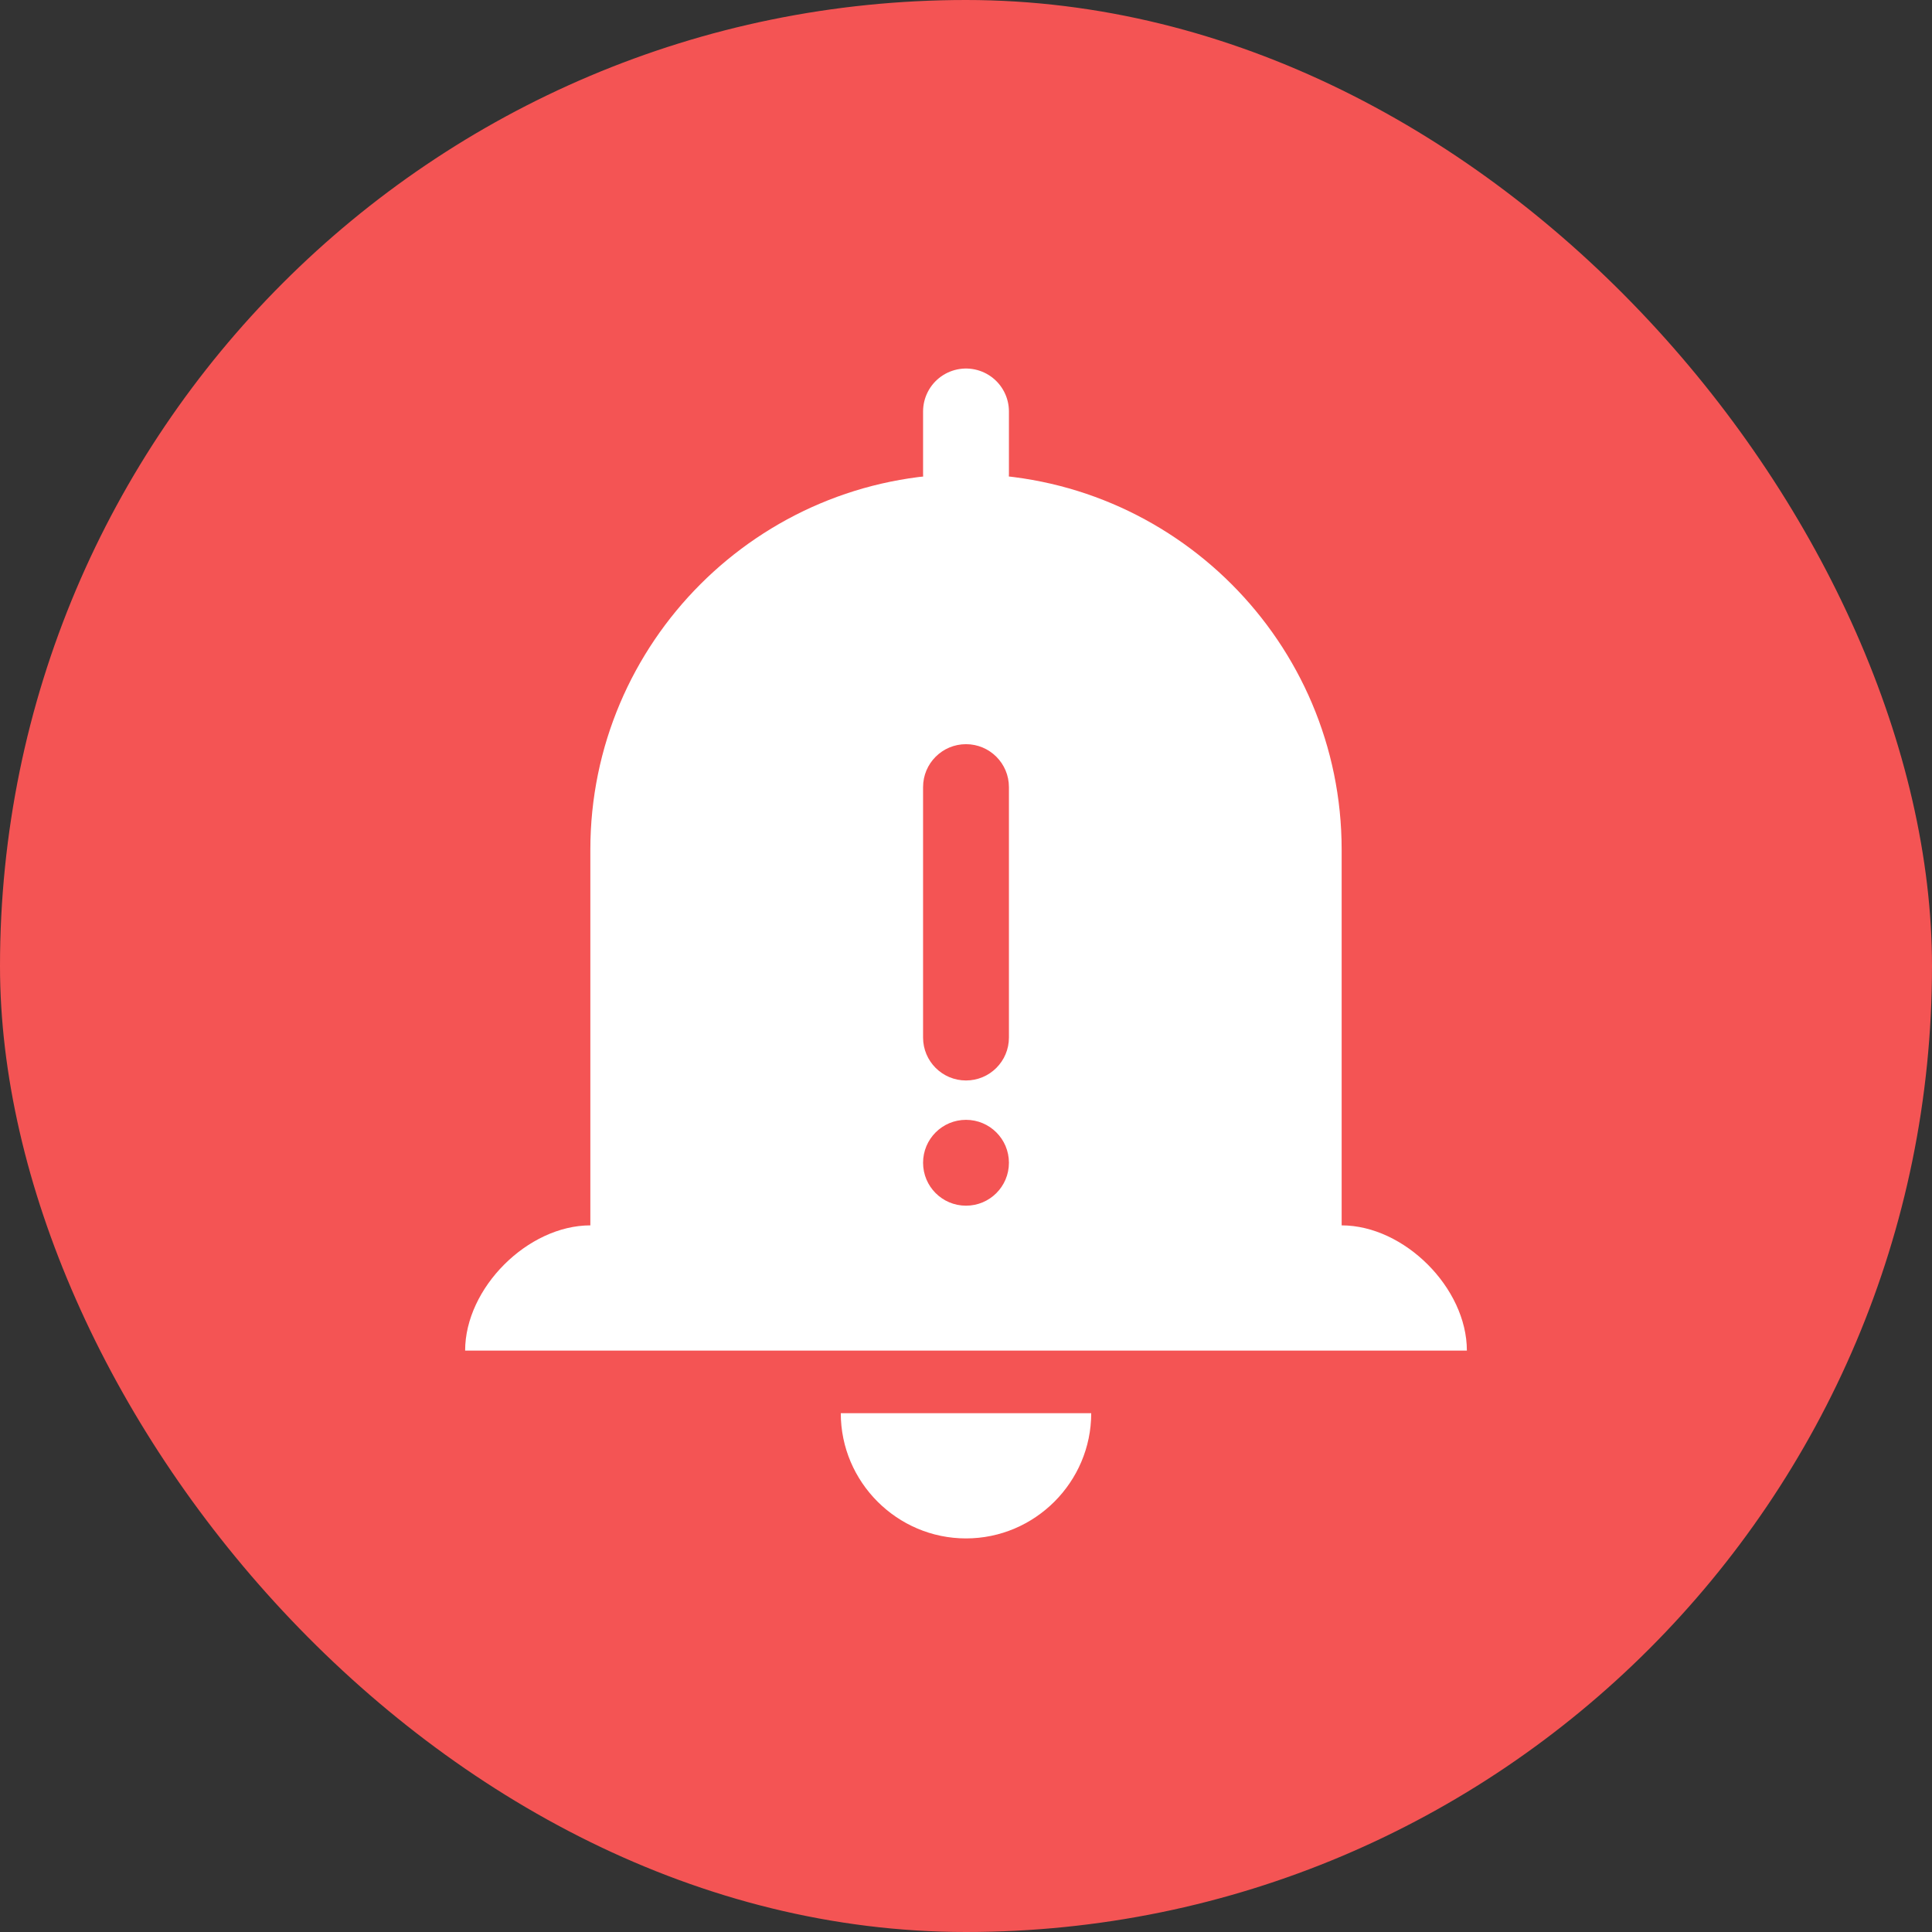 <svg width="32" height="32" viewBox="0 0 32 32" fill="none" xmlns="http://www.w3.org/2000/svg">
<rect x="0" y="0" width="32" height="32" fill="#333333" stroke="none"/>
<rect width="32" height="32" rx="16" fill="#F45454"/>
<path d="M16 6.815L16 7.852" stroke="white" stroke-width="1.422" stroke-linecap="round" stroke-linejoin="round"/>
<path d="M16 7.852C12.568 7.852 9.778 10.641 9.778 14.074V20.296C8.741 20.296 7.704 21.333 7.704 22.37H16M16 7.852C19.433 7.852 22.222 10.641 22.222 14.074V20.296C23.259 20.296 24.296 21.333 24.296 22.37H16" fill="white"/>
<path d="M13.926 23.407C13.926 24.548 14.859 25.481 16 25.481C17.141 25.481 18.074 24.548 18.074 23.407" fill="white"/>
<path fill-rule="evenodd" clip-rule="evenodd" d="M16 12.326C16.393 12.326 16.711 12.644 16.711 13.037V17.185C16.711 17.578 16.393 17.896 16 17.896C15.607 17.896 15.289 17.578 15.289 17.185V13.037C15.289 12.644 15.607 12.326 16 12.326Z" fill="#F45454"/>
<path fill-rule="evenodd" clip-rule="evenodd" d="M15.289 19.259C15.289 18.866 15.607 18.548 16 18.548H16C16.393 18.548 16.711 18.866 16.711 19.259C16.711 19.652 16.393 19.97 16 19.97H16C15.607 19.97 15.289 19.652 15.289 19.259Z" fill="#F45454"/>
</svg>
